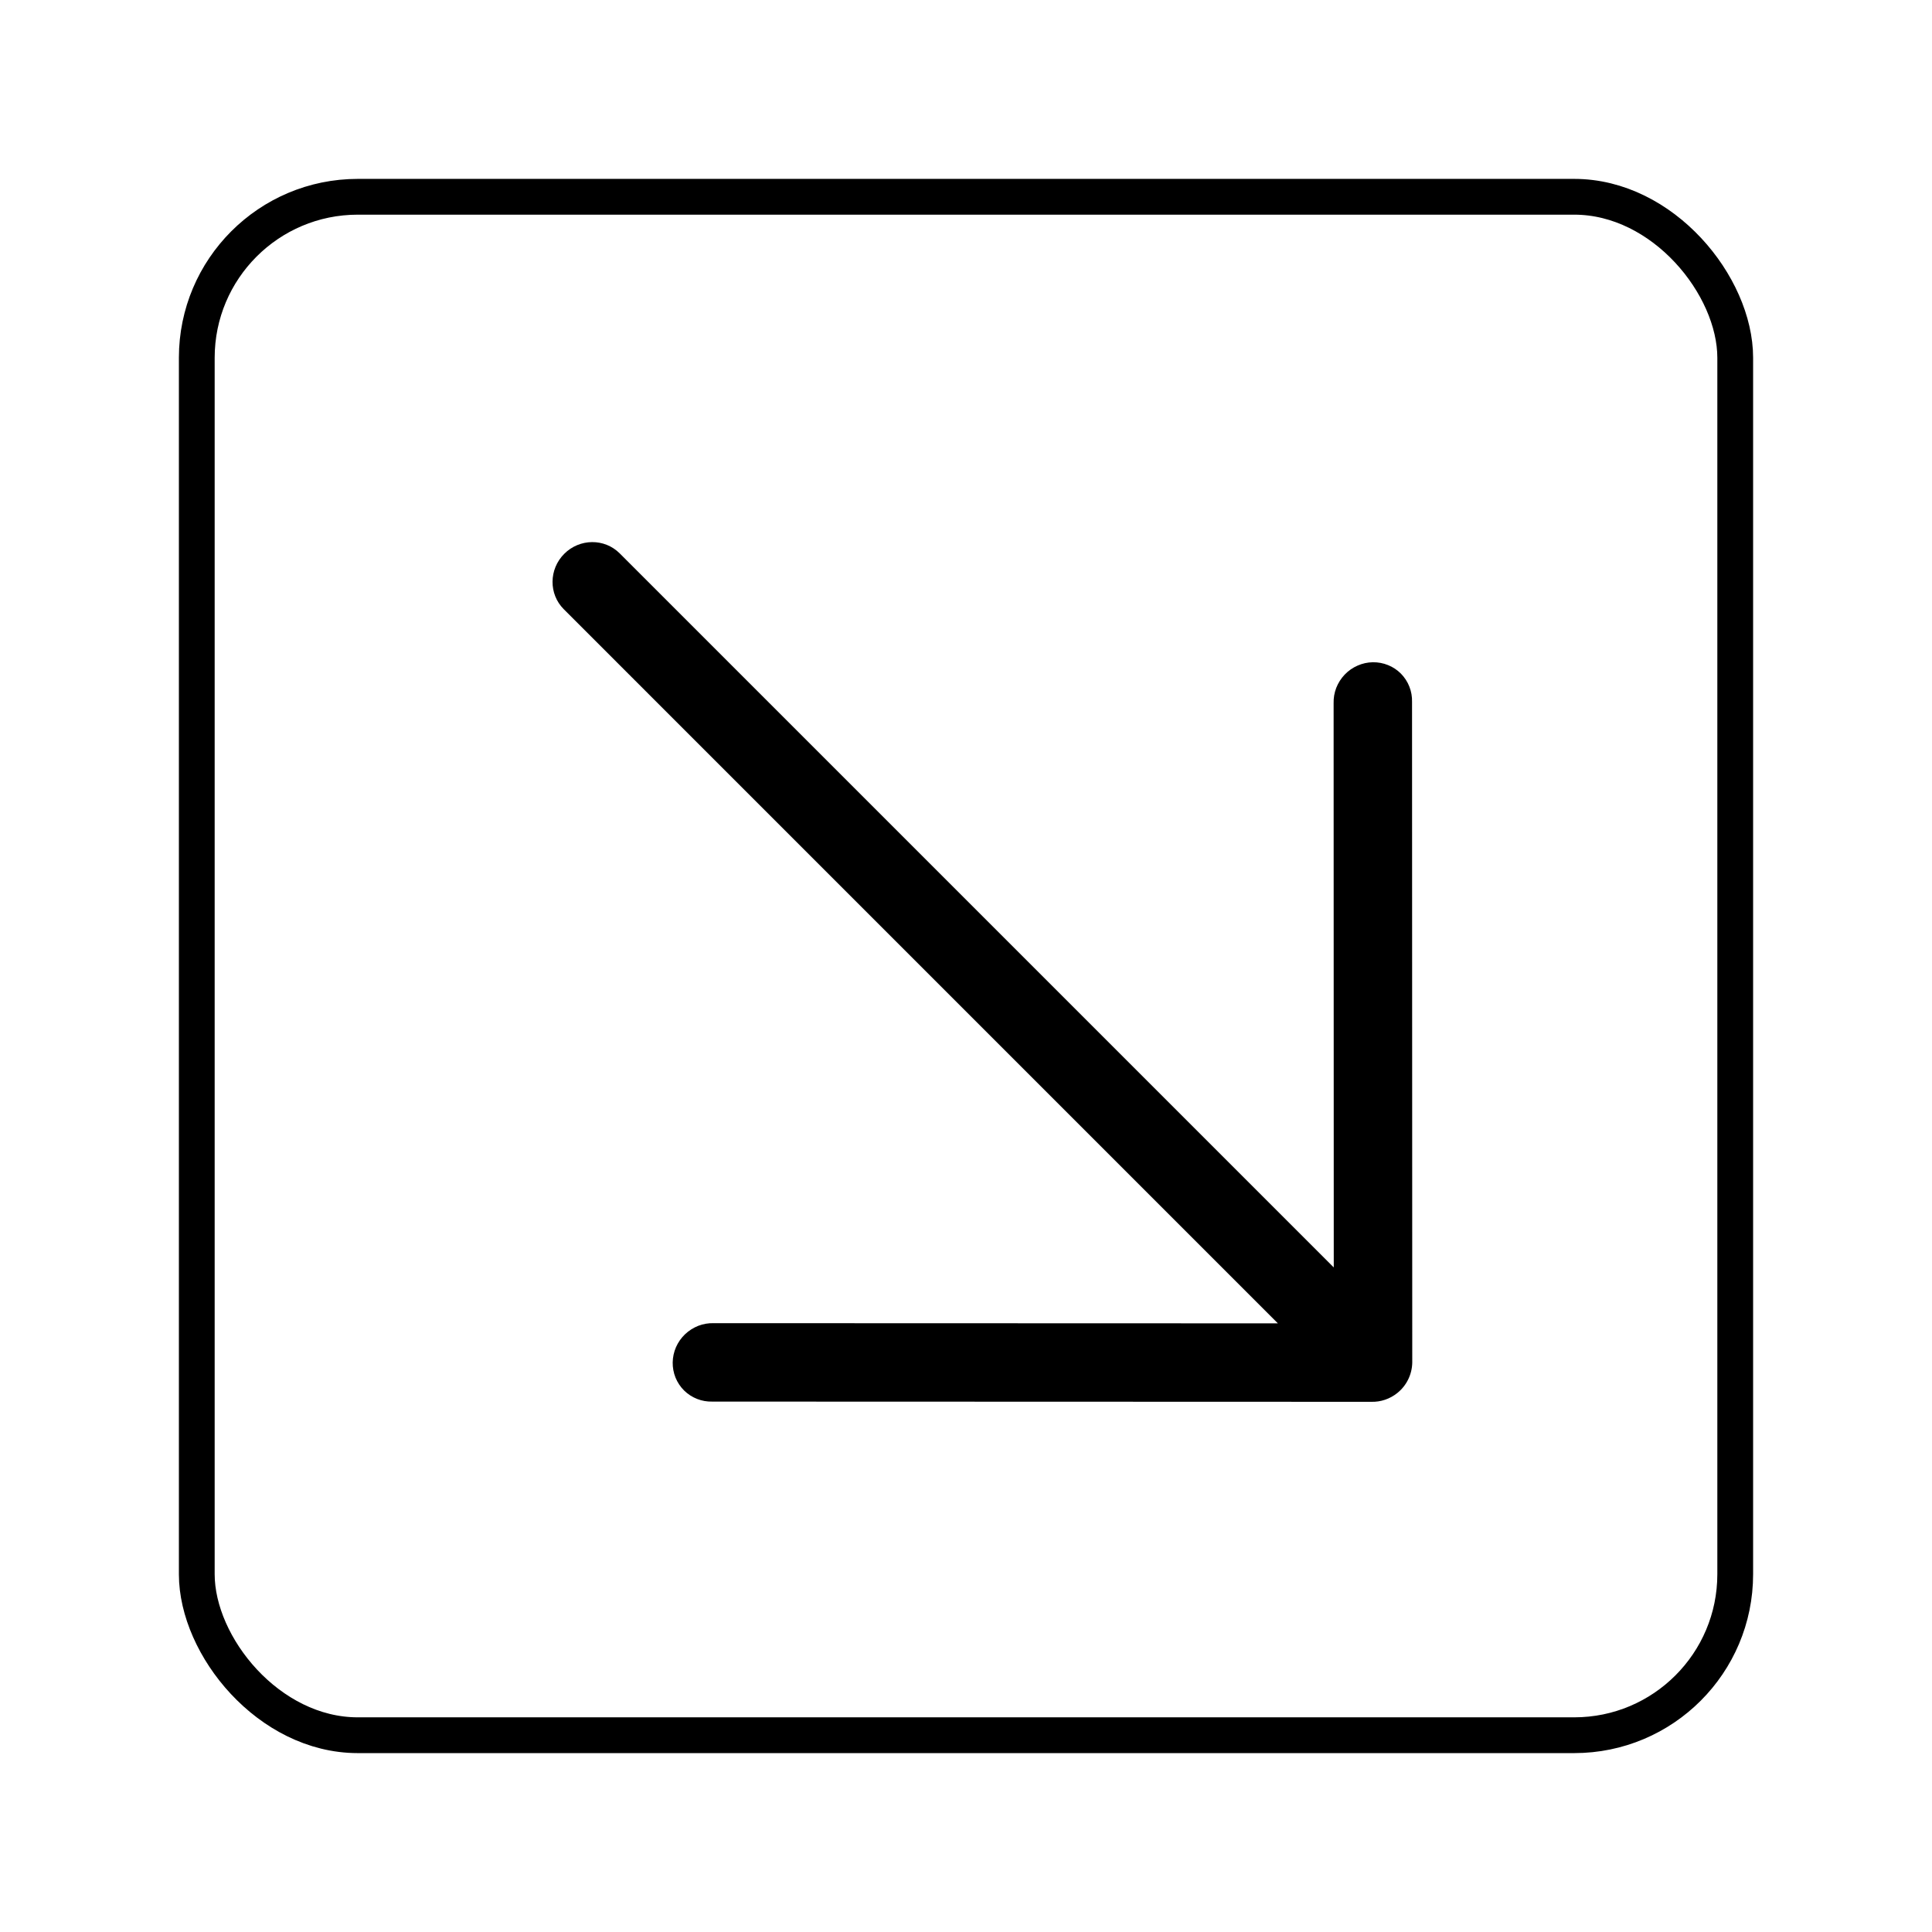 <svg width="54" height="54" viewBox="0 0 54 54" fill="none" xmlns="http://www.w3.org/2000/svg">
<g filter="url(#filter0_d_192_64)">
<rect x="3.5" y="3.5" width="43" height="43" rx="4.5" fill="white" stroke="black"/>
<path d="M13.771 13.479C14.202 13.048 14.896 13.042 15.321 13.467L35.279 33.425L35.275 17.655C35.271 17.509 35.296 17.363 35.349 17.225C35.403 17.088 35.483 16.962 35.585 16.855C35.687 16.748 35.809 16.663 35.944 16.604C36.079 16.544 36.224 16.512 36.371 16.51C36.517 16.508 36.662 16.535 36.797 16.59C36.932 16.644 37.055 16.726 37.157 16.829C37.259 16.933 37.339 17.056 37.392 17.191C37.446 17.327 37.471 17.473 37.467 17.619L37.473 36.052L37.473 36.085C37.47 36.247 37.432 36.407 37.36 36.554C37.289 36.7 37.186 36.83 37.059 36.932C36.851 37.101 36.591 37.189 36.326 37.181L17.911 37.175C17.764 37.179 17.619 37.154 17.483 37.1C17.348 37.047 17.224 36.967 17.121 36.865C17.018 36.763 16.936 36.64 16.881 36.505C16.827 36.37 16.8 36.225 16.802 36.079C16.805 35.932 16.836 35.787 16.895 35.652C16.955 35.517 17.04 35.395 17.147 35.293C17.254 35.191 17.38 35.111 17.517 35.057C17.654 35.004 17.801 34.979 17.947 34.983L33.717 34.988L13.759 15.029C13.334 14.605 13.339 13.911 13.771 13.479Z" fill="black"/>
</g>
<defs>
<filter id="filter0_d_192_64" x="0" y="0" width="54" height="54" filterUnits="userSpaceOnUse" color-interpolation-filters="sRGB">
<feFlood flood-opacity="0" result="BackgroundImageFix"/>
<feColorMatrix in="SourceAlpha" type="matrix" values="0 0 0 0 0 0 0 0 0 0 0 0 0 0 0 0 0 0 127 0" result="hardAlpha"/>
<feOffset dx="2" dy="2"/>
<feGaussianBlur stdDeviation="2.5"/>
<feComposite in2="hardAlpha" operator="out"/>
<feColorMatrix type="matrix" values="0 0 0 0 0 0 0 0 0 0 0 0 0 0 0 0 0 0 0.25 0"/>
<feBlend mode="normal" in2="BackgroundImageFix" result="effect1_dropShadow_192_64"/>
<feBlend mode="normal" in="SourceGraphic" in2="effect1_dropShadow_192_64" result="shape"/>
</filter>
</defs>
</svg>
